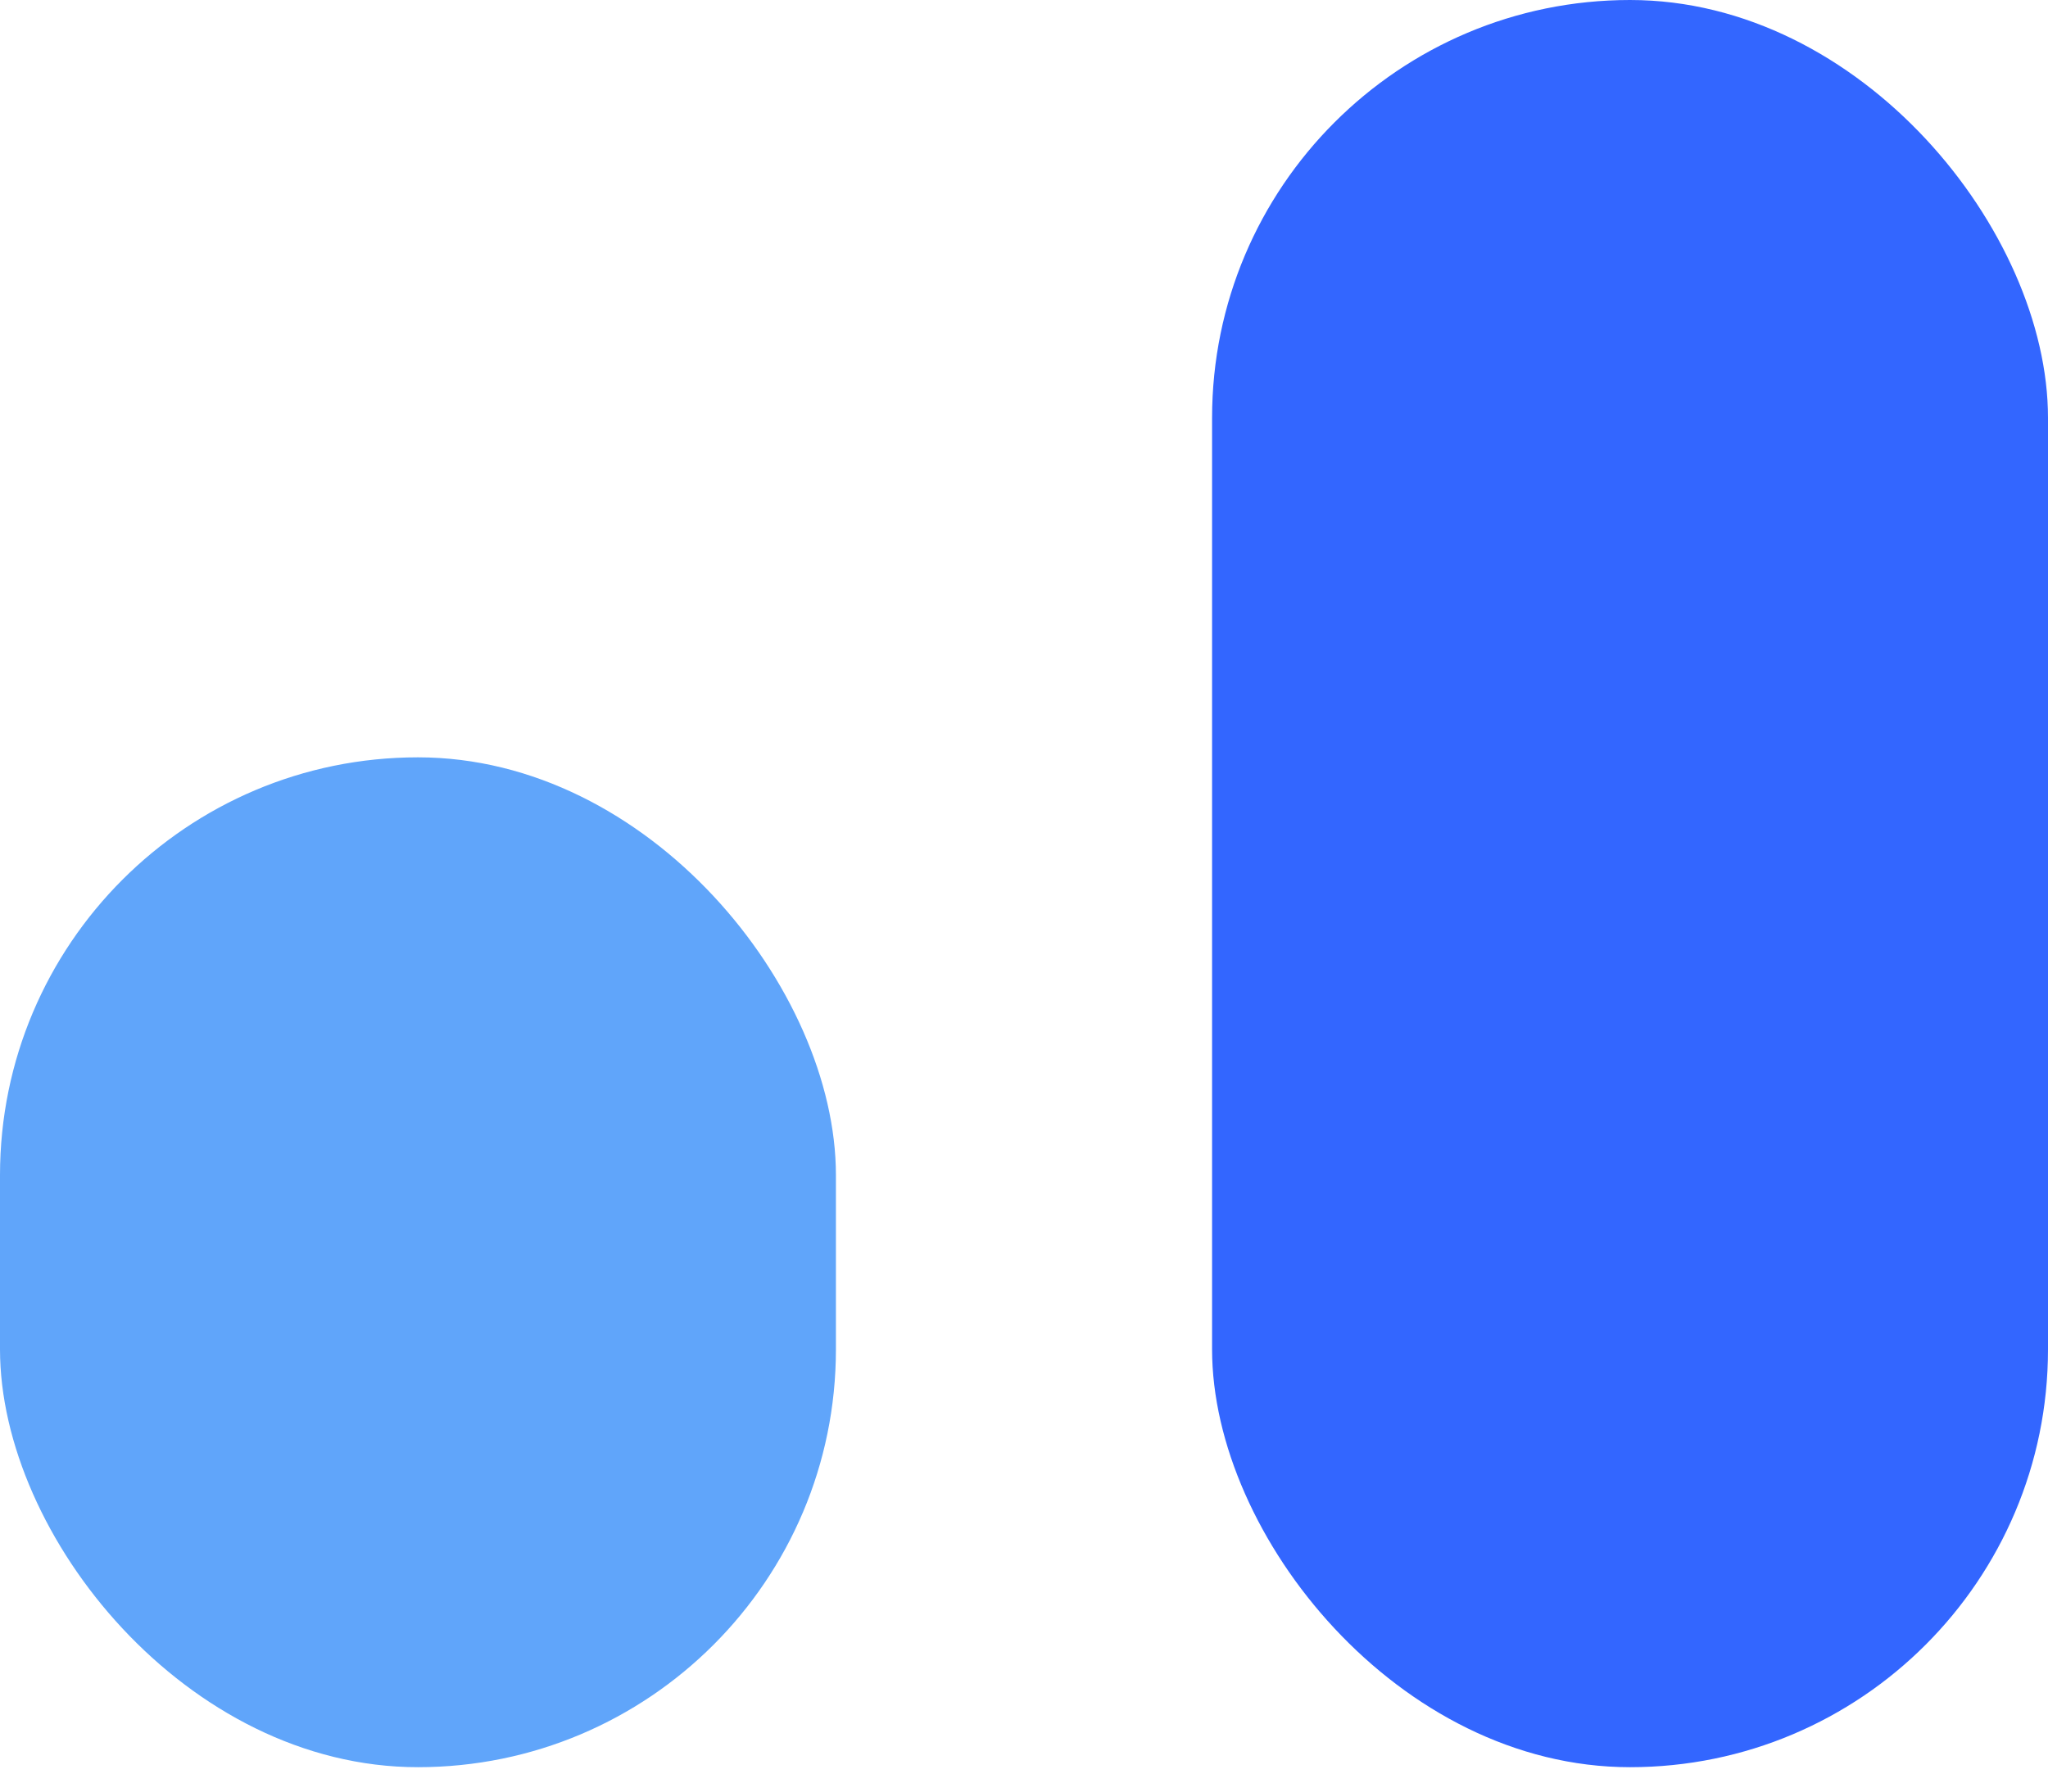 <svg width="24" height="21" viewBox="0 0 24 21" fill="none" xmlns="http://www.w3.org/2000/svg">
<rect y="8.877" width="9.796" height="11.837" rx="4.898" fill="#60A5FA"/>
<rect x="14.204" width="9.796" height="20.714" rx="4.898" fill="#3366FF"/>
</svg>
